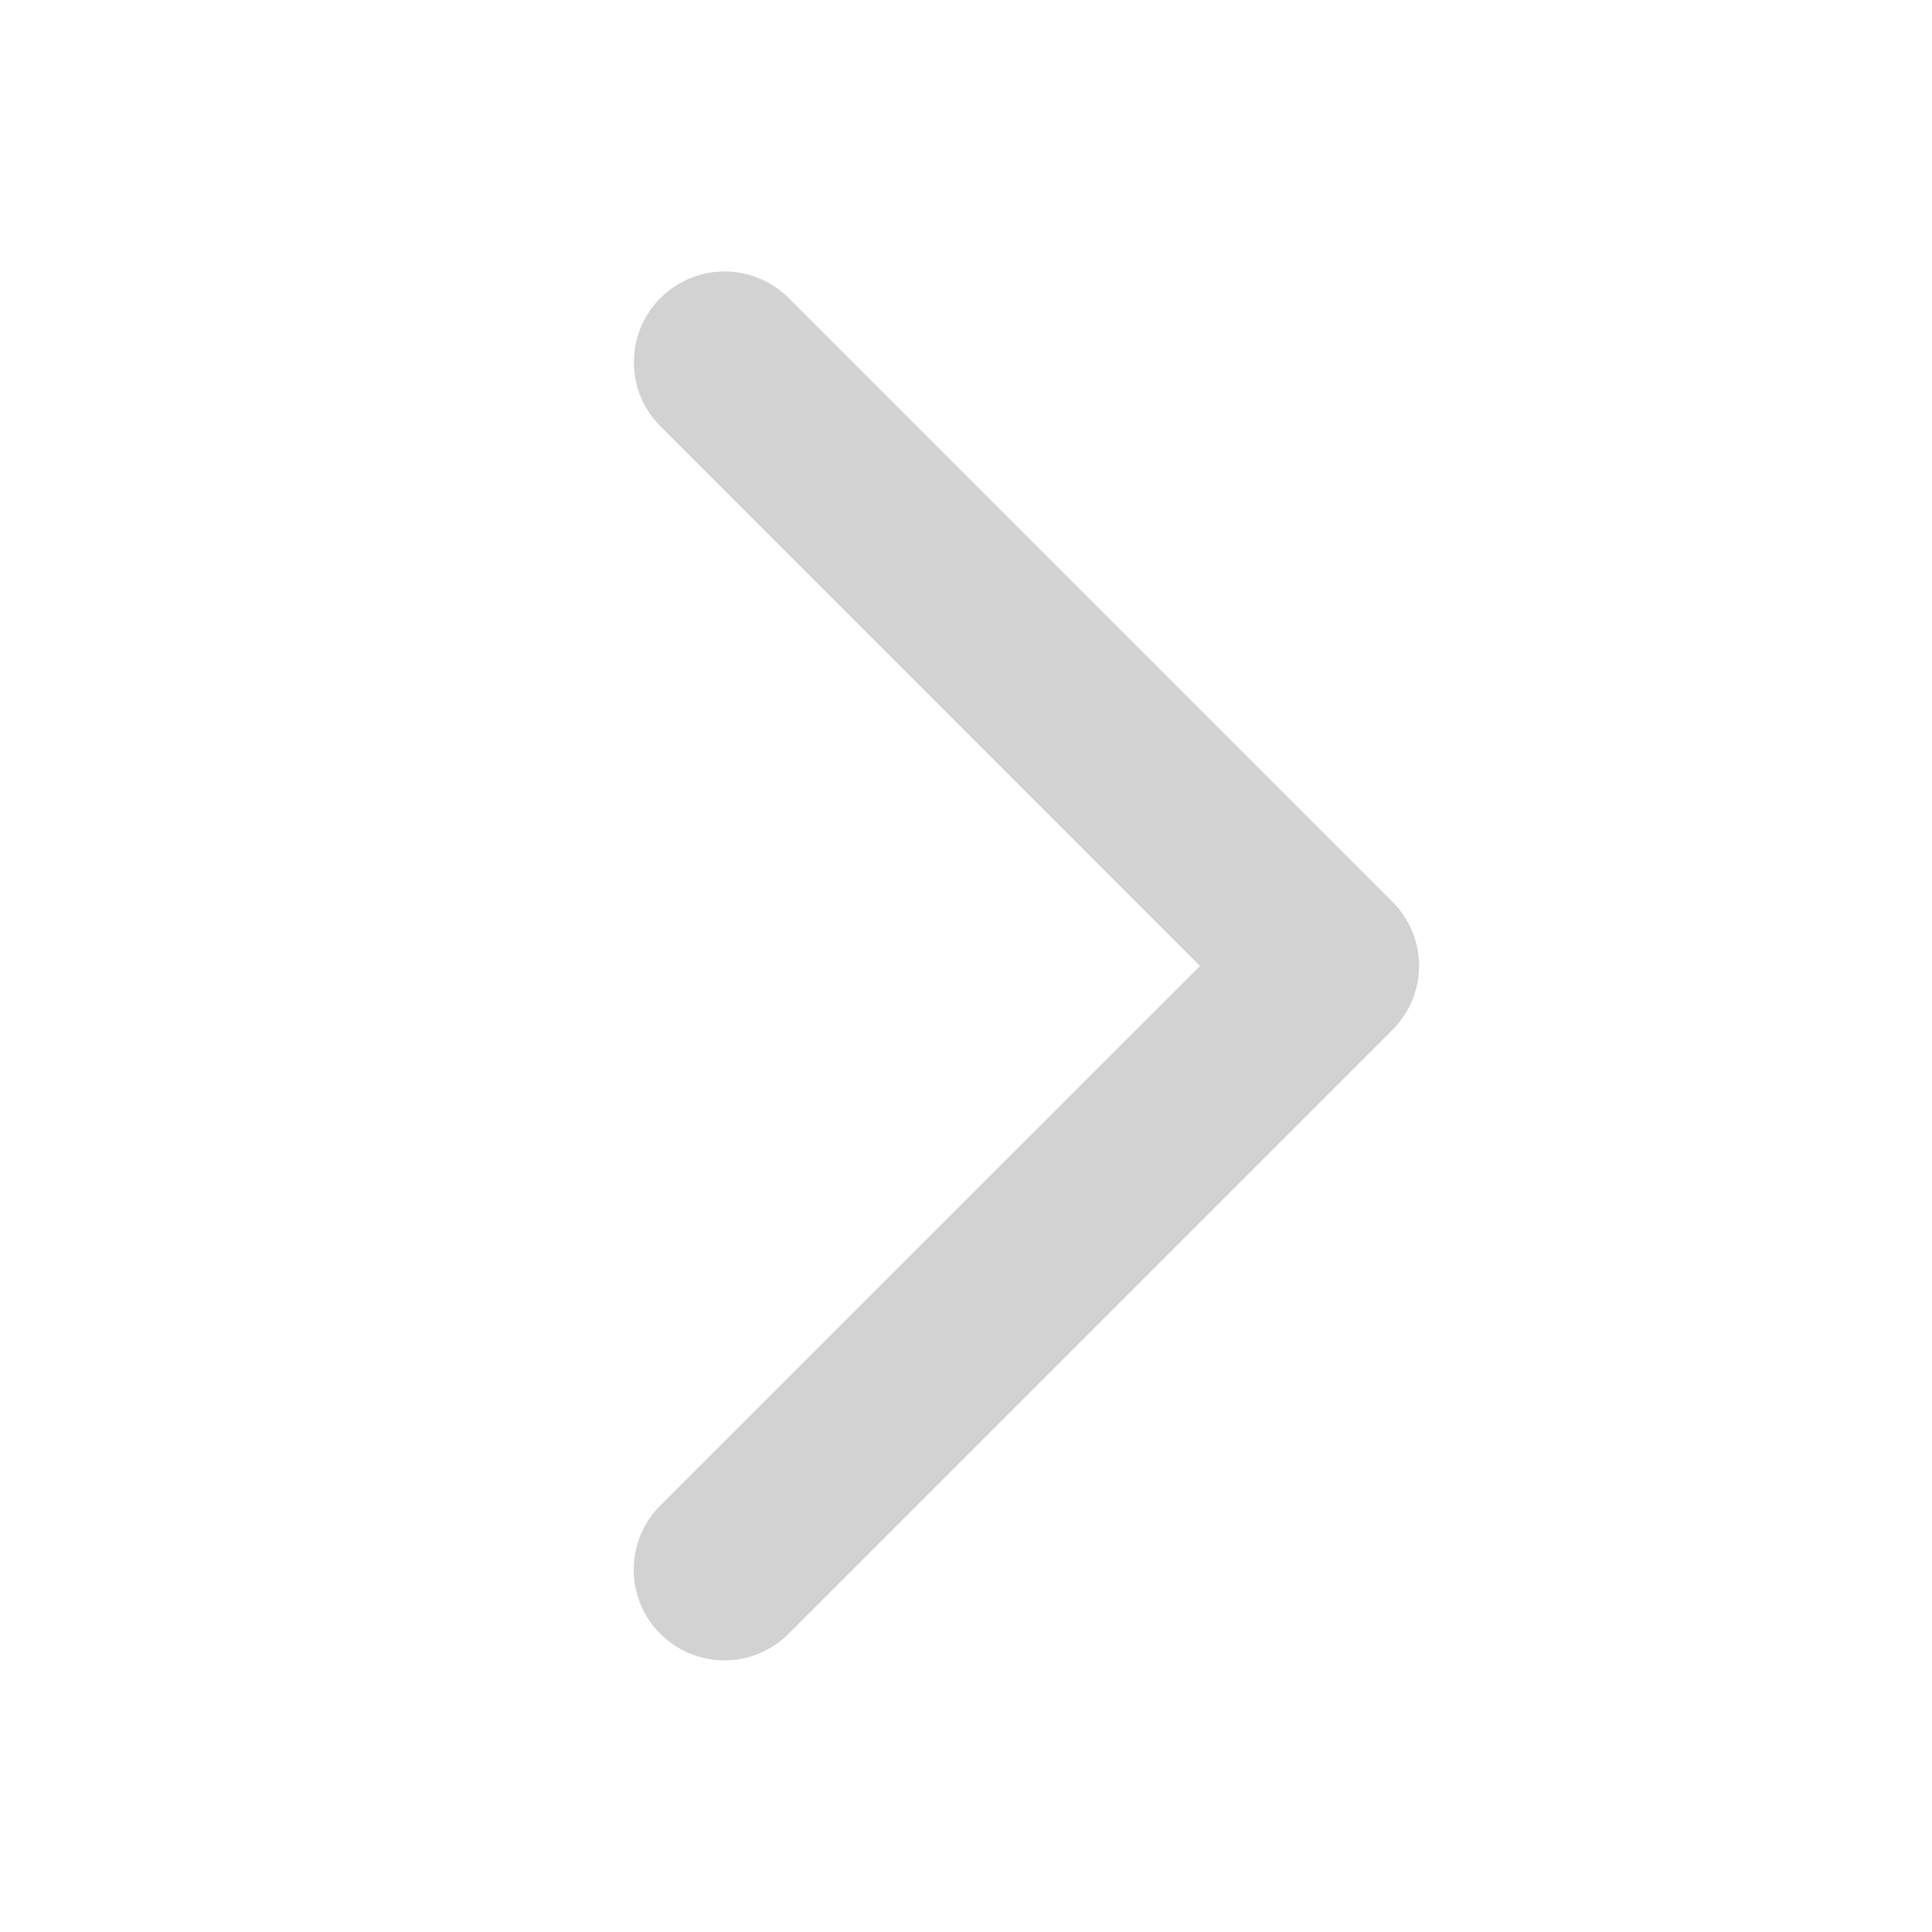<svg width="20" height="20" viewBox="0 0 20 20" fill="none" xmlns="http://www.w3.org/2000/svg">
<path d="M14.413 10.663L8.163 16.913C7.987 17.089 7.748 17.188 7.499 17.188C7.25 17.188 7.011 17.089 6.835 16.913C6.659 16.737 6.56 16.498 6.56 16.249C6.56 16 6.659 15.761 6.835 15.585L12.422 10L6.837 4.413C6.75 4.326 6.68 4.223 6.633 4.109C6.586 3.995 6.562 3.873 6.562 3.749C6.562 3.626 6.586 3.504 6.633 3.39C6.68 3.276 6.75 3.172 6.837 3.085C6.924 2.998 7.027 2.929 7.141 2.882C7.255 2.834 7.377 2.81 7.501 2.81C7.624 2.81 7.746 2.834 7.86 2.882C7.974 2.929 8.078 2.998 8.165 3.085L14.415 9.335C14.502 9.422 14.571 9.526 14.619 9.64C14.666 9.754 14.69 9.876 14.69 10C14.69 10.123 14.665 10.245 14.618 10.359C14.57 10.473 14.501 10.576 14.413 10.663Z" fill="#1E1E1E" fill-opacity="0.2"/>
</svg>
